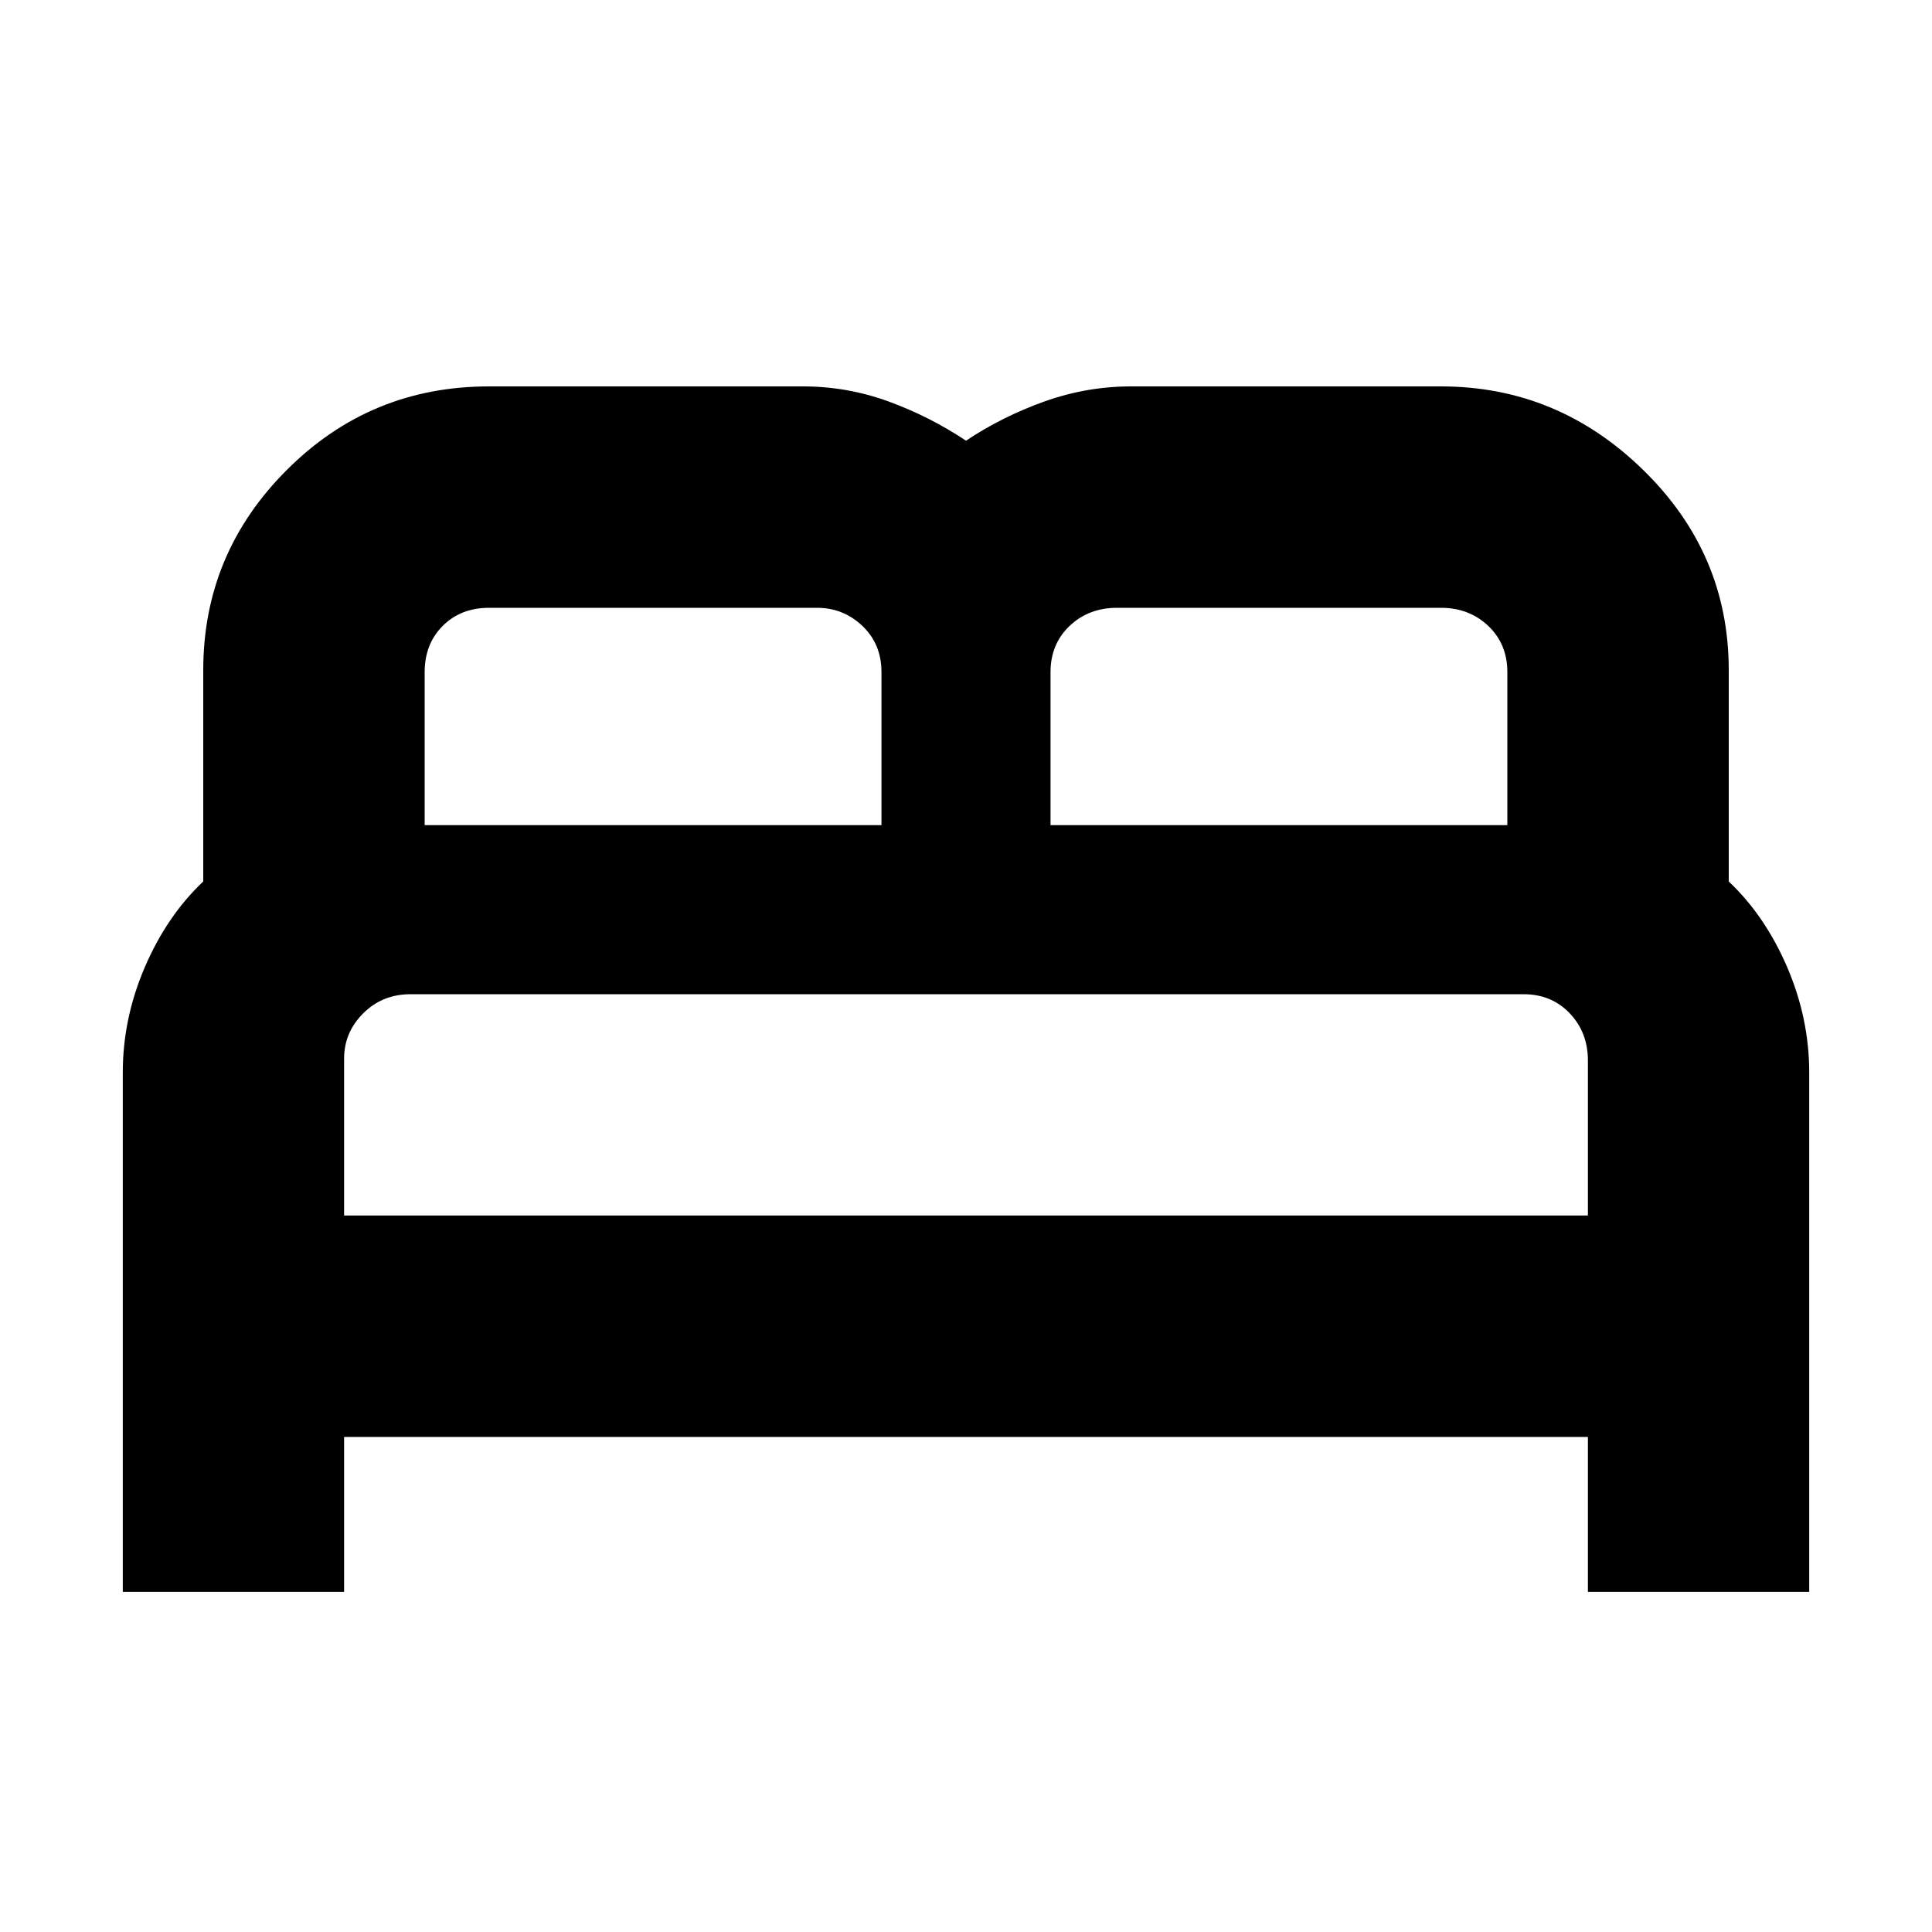 <svg xmlns="http://www.w3.org/2000/svg" height="20" width="20"><path d="M1.271 16.479V11.104Q1.271 10.542 1.5 10.01Q1.729 9.479 2.104 9.125V6.938Q2.104 5.729 2.969 4.865Q3.833 4 5.062 4H8.312Q8.771 4 9.198 4.156Q9.625 4.312 10 4.562Q10.375 4.312 10.812 4.156Q11.25 4 11.708 4H14.917Q16.125 4 17.01 4.865Q17.896 5.729 17.896 6.938V9.125Q18.271 9.479 18.5 10.01Q18.729 10.542 18.729 11.104V16.479H16.438V14.875H3.562V16.479ZM10.875 8.542H15.604V6.958Q15.604 6.667 15.406 6.479Q15.208 6.292 14.917 6.292H11.562Q11.271 6.292 11.073 6.479Q10.875 6.667 10.875 6.958ZM4.396 8.542H9.125V6.958Q9.125 6.667 8.927 6.479Q8.729 6.292 8.458 6.292H5.062Q4.771 6.292 4.583 6.479Q4.396 6.667 4.396 6.958ZM3.562 12.583H16.438V10.979Q16.438 10.688 16.25 10.49Q16.062 10.292 15.771 10.292H4.25Q3.958 10.292 3.76 10.49Q3.562 10.688 3.562 10.958ZM16.438 12.583H3.562Q3.562 12.583 3.76 12.583Q3.958 12.583 4.25 12.583H15.771Q16.062 12.583 16.25 12.583Q16.438 12.583 16.438 12.583Z"/></svg>